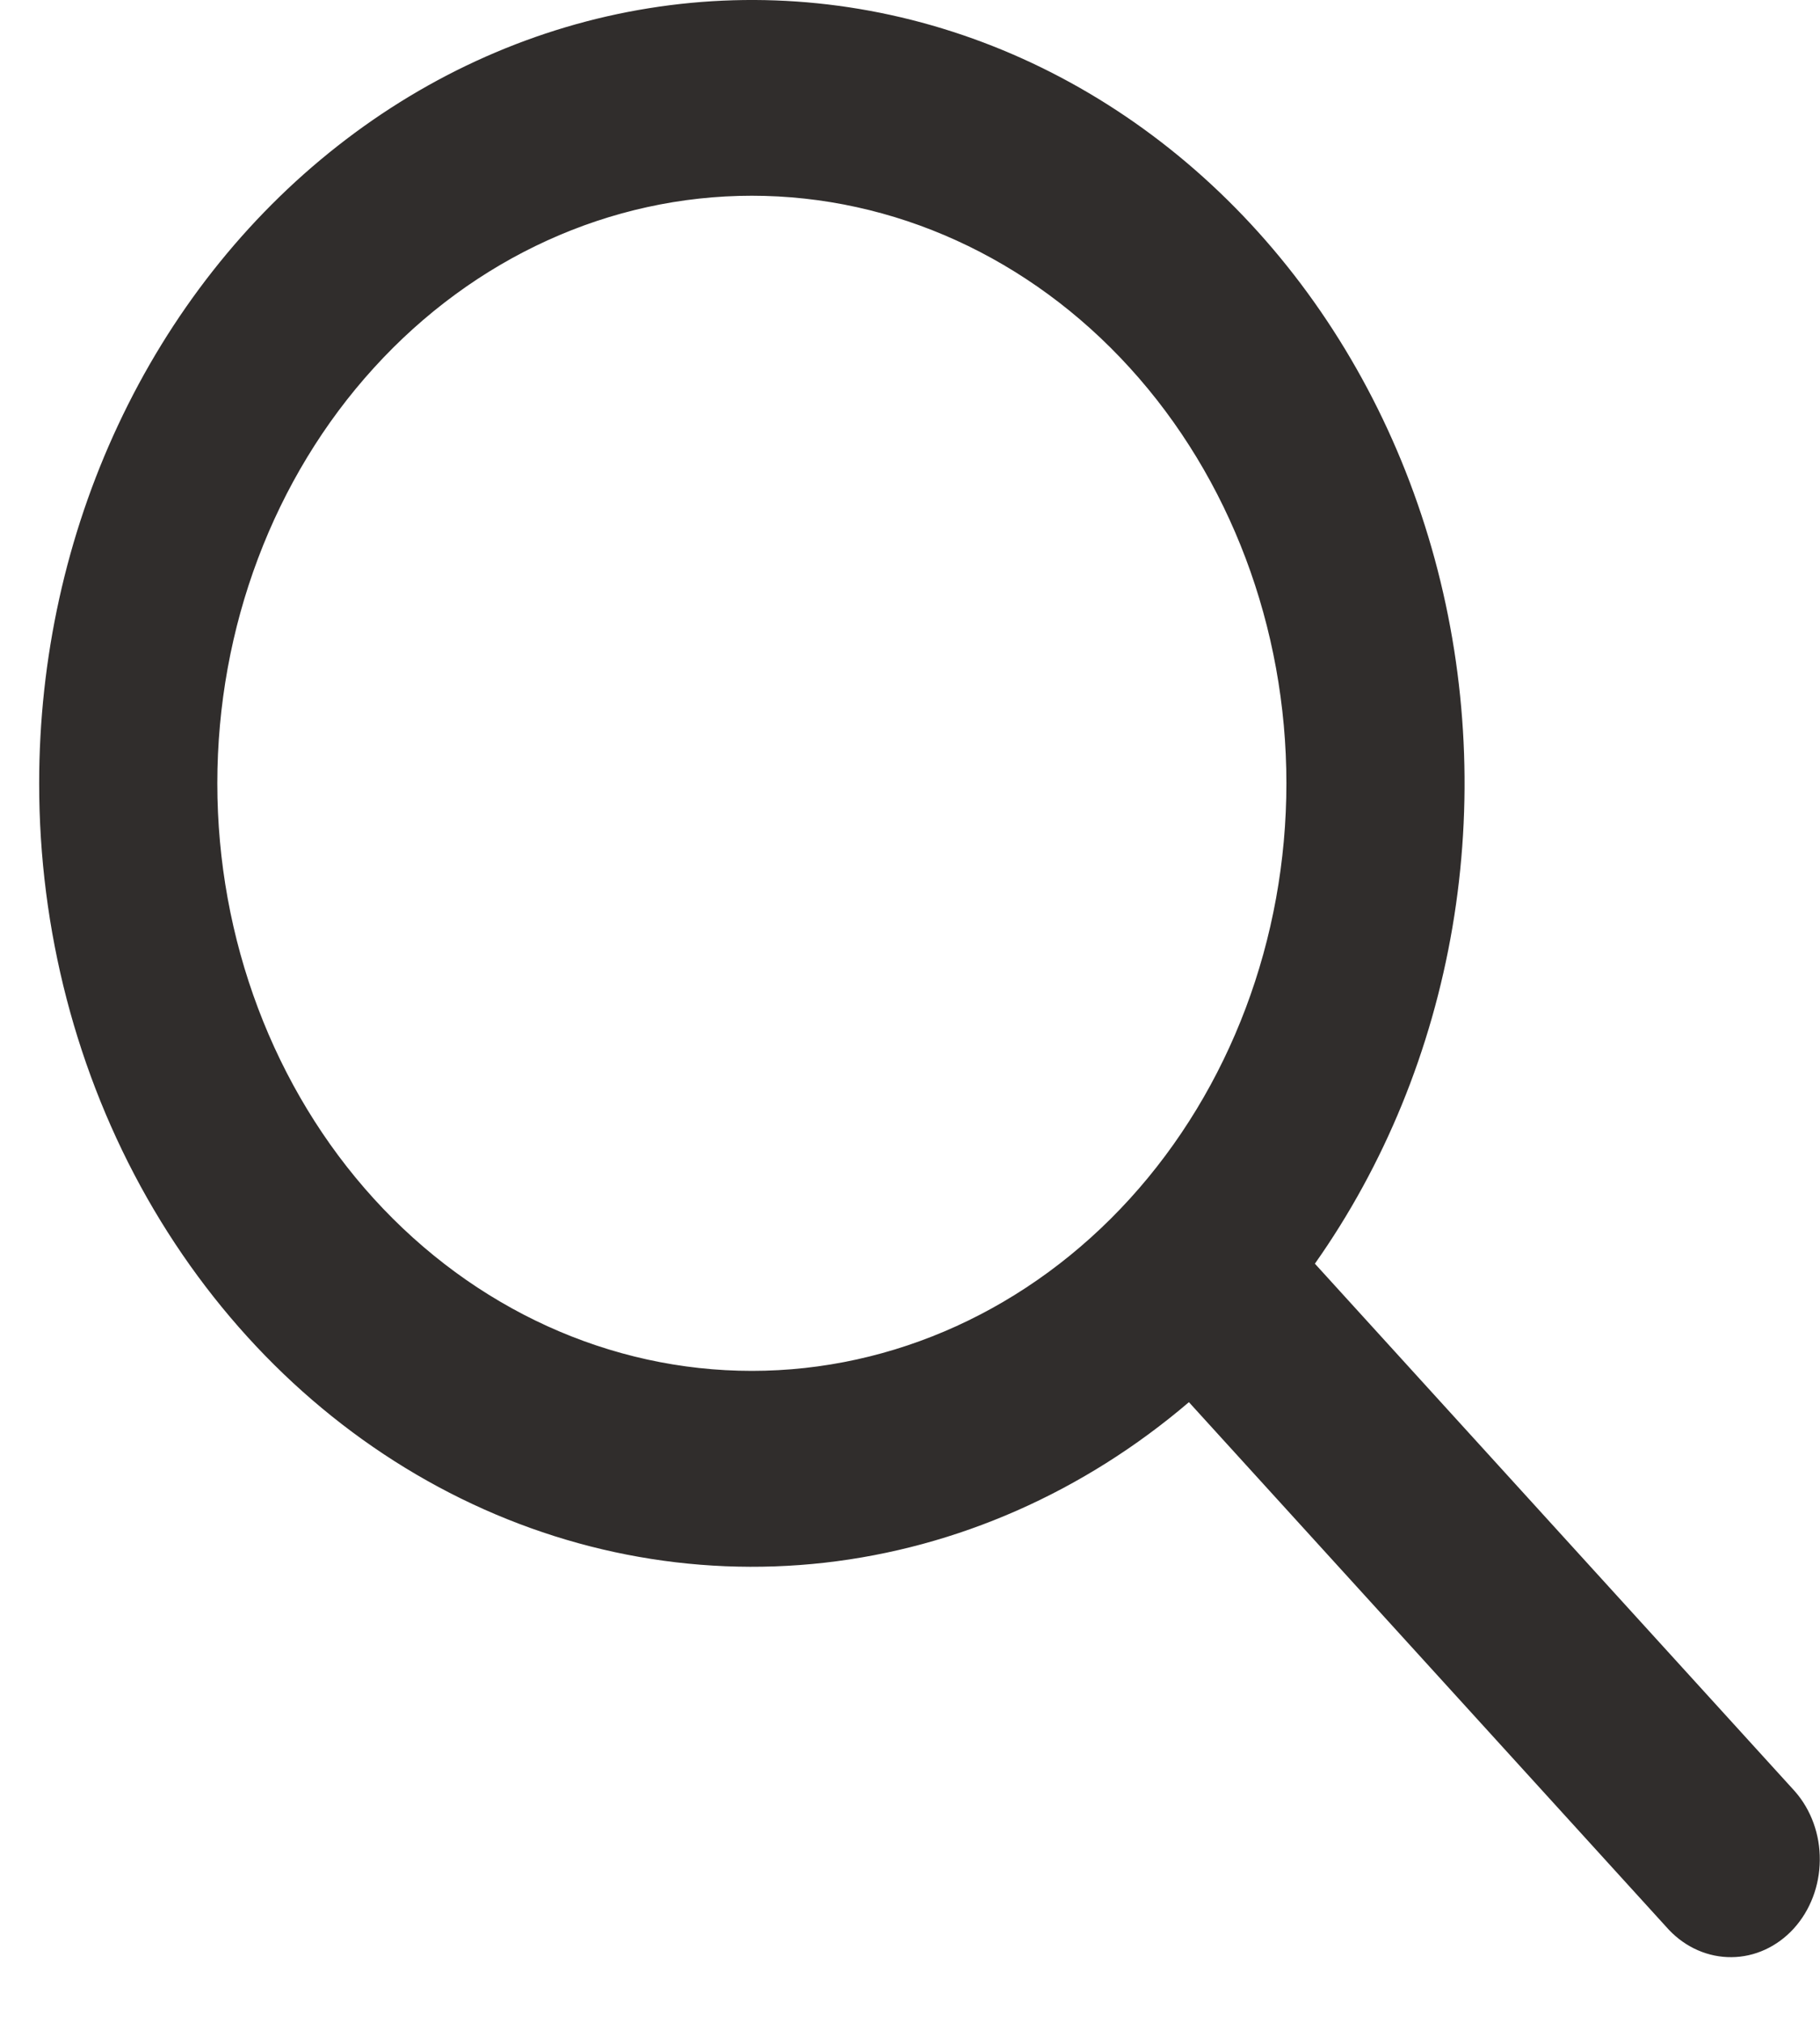 <svg width="27" height="30" viewBox="0 0 27 30" fill="none" xmlns="http://www.w3.org/2000/svg">
<path d="M19.098 18.453L18.867 18.781L19.137 19.078L26.253 26.898C26.408 27.075 26.5 27.32 26.497 27.583C26.495 27.847 26.399 28.091 26.241 28.265C26.084 28.437 25.882 28.525 25.683 28.526C25.484 28.528 25.283 28.445 25.124 28.279L18.008 20.459L17.682 20.101L17.313 20.415C15.823 21.686 14.044 22.468 12.179 22.679C10.313 22.889 8.43 22.521 6.741 21.612C5.051 20.703 3.621 19.287 2.617 17.52C1.614 15.752 1.08 13.707 1.081 11.617C1.081 9.84 1.467 8.09 2.206 6.514C2.944 4.937 4.012 3.582 5.317 2.558C6.621 1.534 8.126 0.869 9.704 0.616C11.283 0.362 12.893 0.526 14.405 1.095C15.916 1.664 17.287 2.623 18.401 3.897C19.515 5.171 20.339 6.722 20.802 8.423C21.265 10.124 21.351 11.923 21.054 13.669C20.757 15.416 20.085 17.055 19.098 18.453ZM11.154 2.403C8.902 2.403 6.753 3.386 5.177 5.119C3.602 6.849 2.724 9.188 2.724 11.617C2.724 14.046 3.602 16.384 5.177 18.115C6.753 19.847 8.902 20.831 11.154 20.831C13.406 20.831 15.555 19.847 17.131 18.115C18.706 16.384 19.584 14.046 19.584 11.617C19.584 9.188 18.706 6.849 17.131 5.119C15.555 3.386 13.406 2.403 11.154 2.403Z" fill="#302D2C" stroke="#302D2C"/>
</svg>

